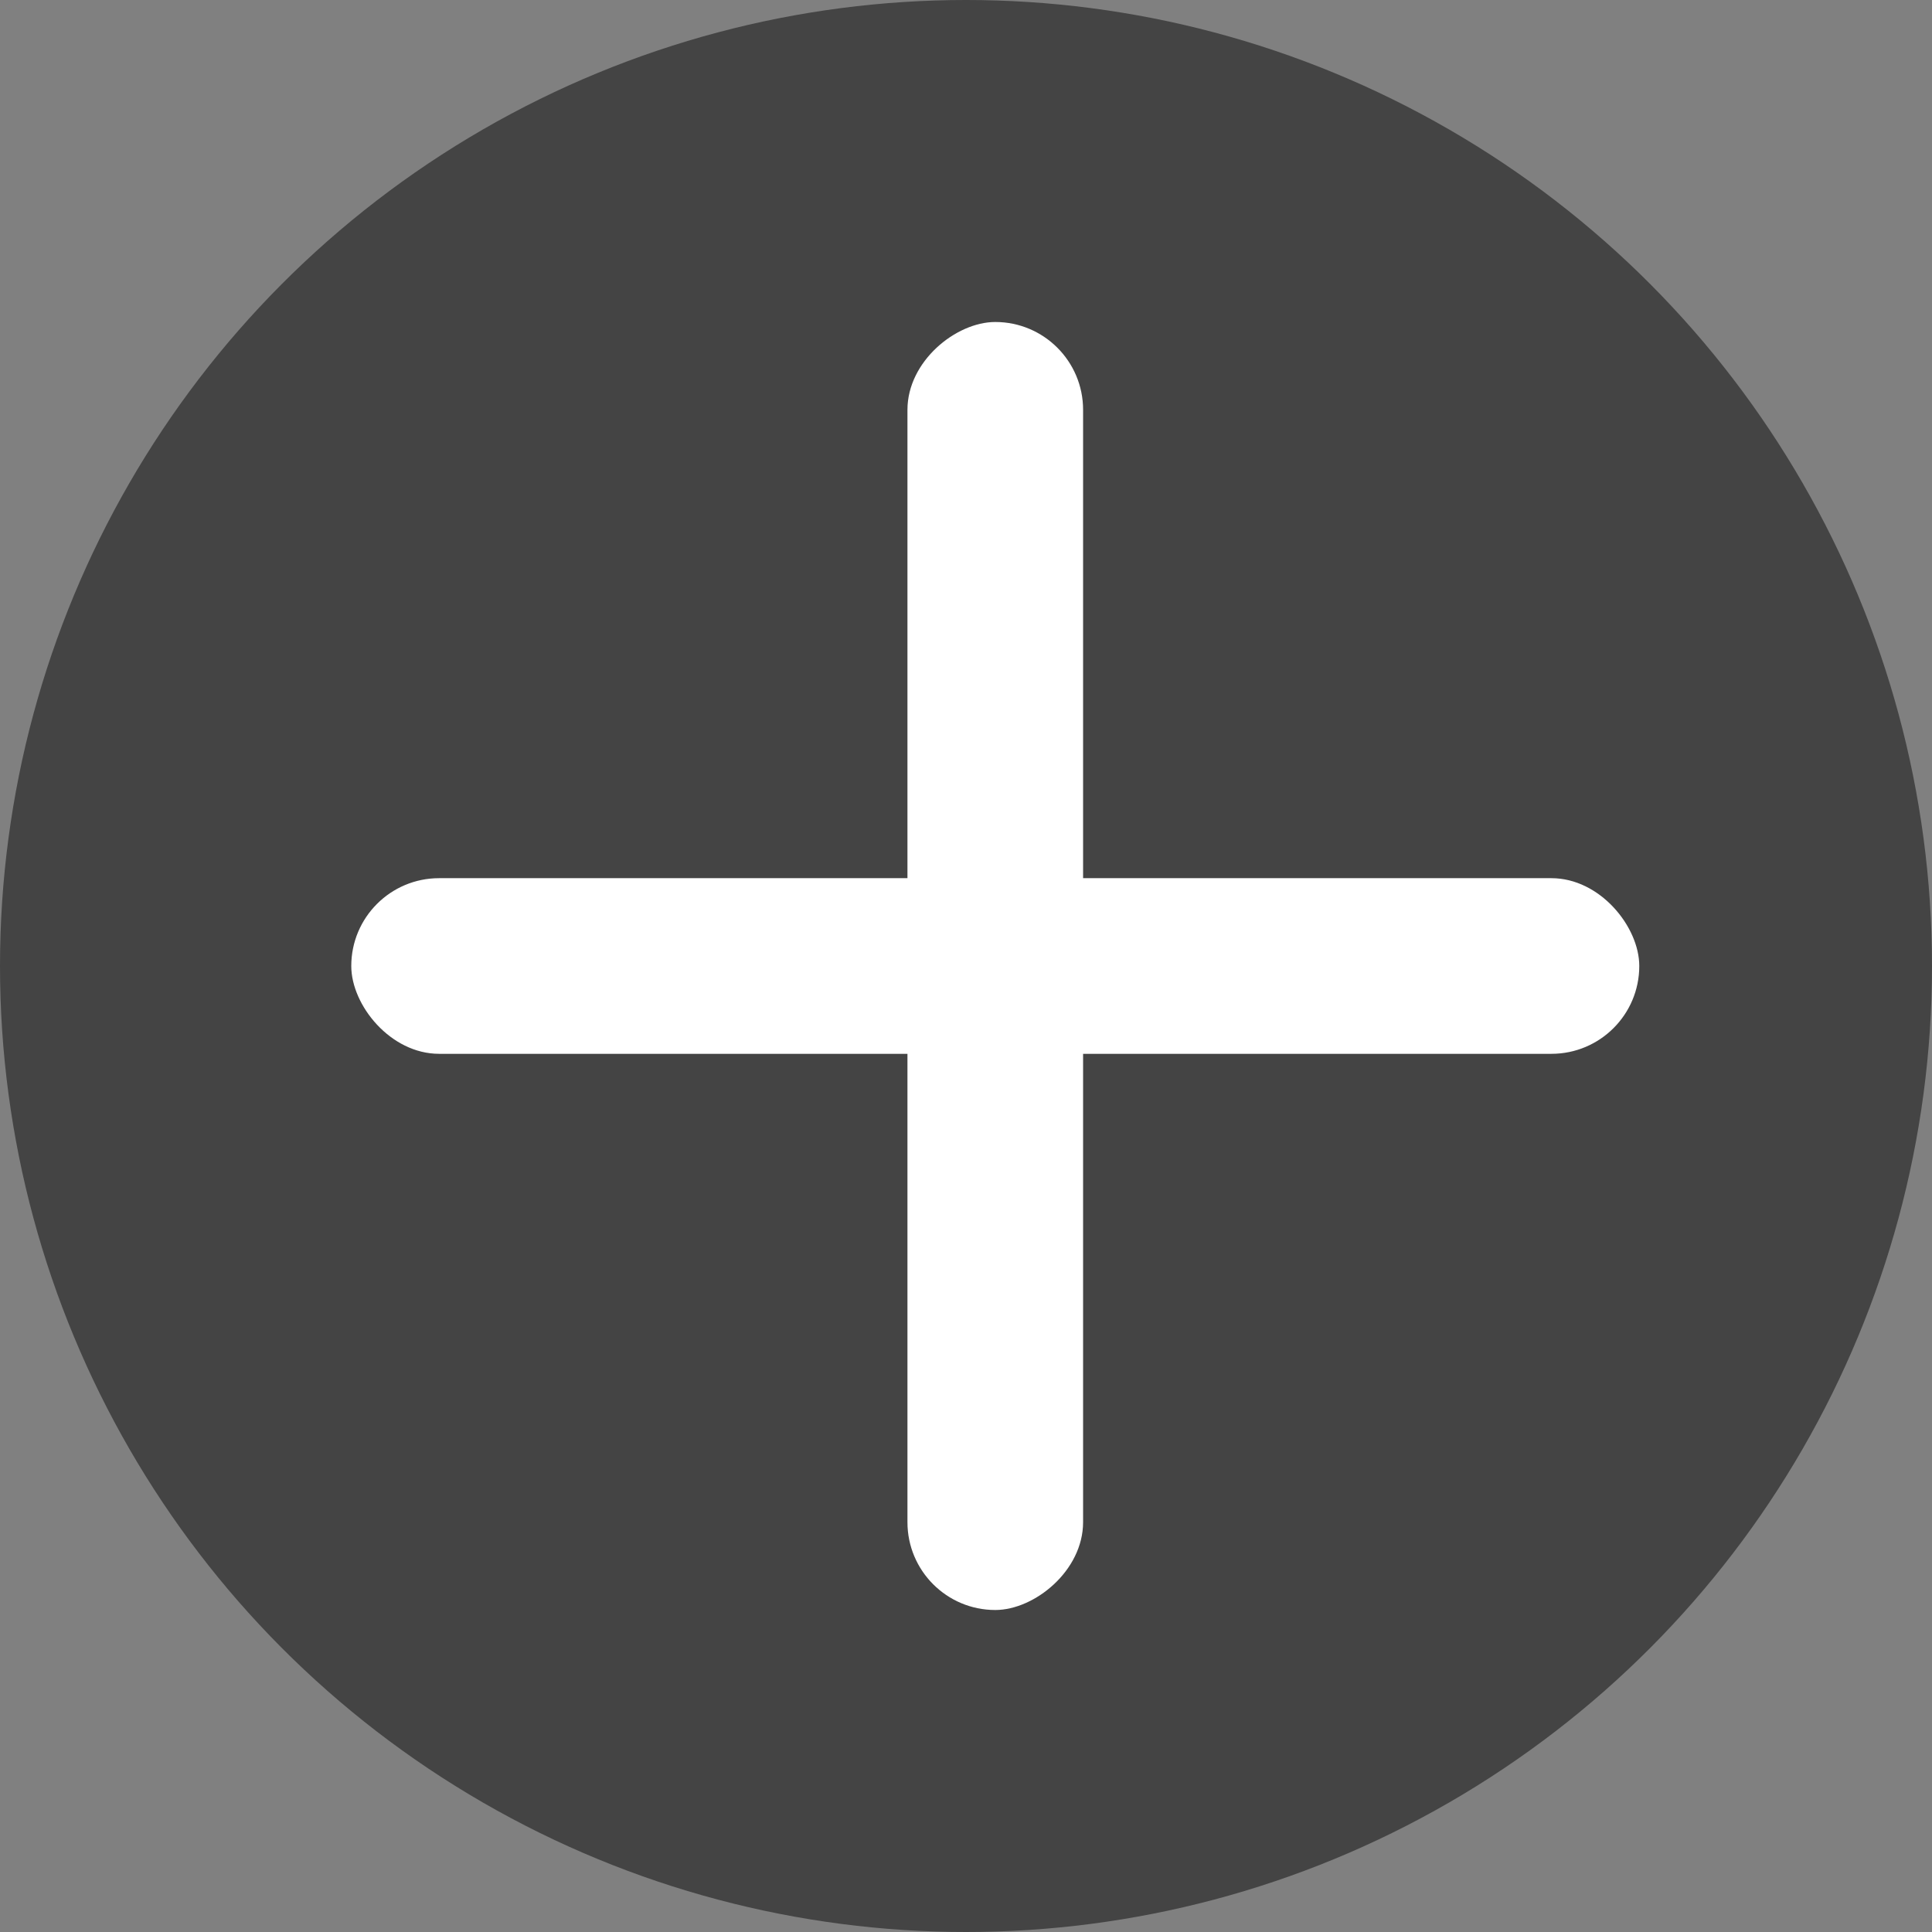 <svg xmlns="http://www.w3.org/2000/svg" width="33" height="33" viewBox="0 0 33 33">
  <rect x="0" y="0" width="33" height="33" fill="#808080" stroke="none"/>
  <g id="Plus_Post" transform="translate(-378 -477)">
    <circle id="Ellipse_61" data-name="Ellipse 61" cx="16.5" cy="16.5" r="16.5" transform="translate(378 477)" fill="#444"/>
    <rect id="Rechteck_53" data-name="Rechteck 53" width="22" height="3" rx="1.5" transform="translate(384 492)" fill="#fff"/>
    <rect id="Rechteck_54" data-name="Rechteck 54" width="22" height="3" rx="1.5" transform="translate(393.5 504.5) rotate(-90)" fill="#fff"/>
  </g>
</svg>
